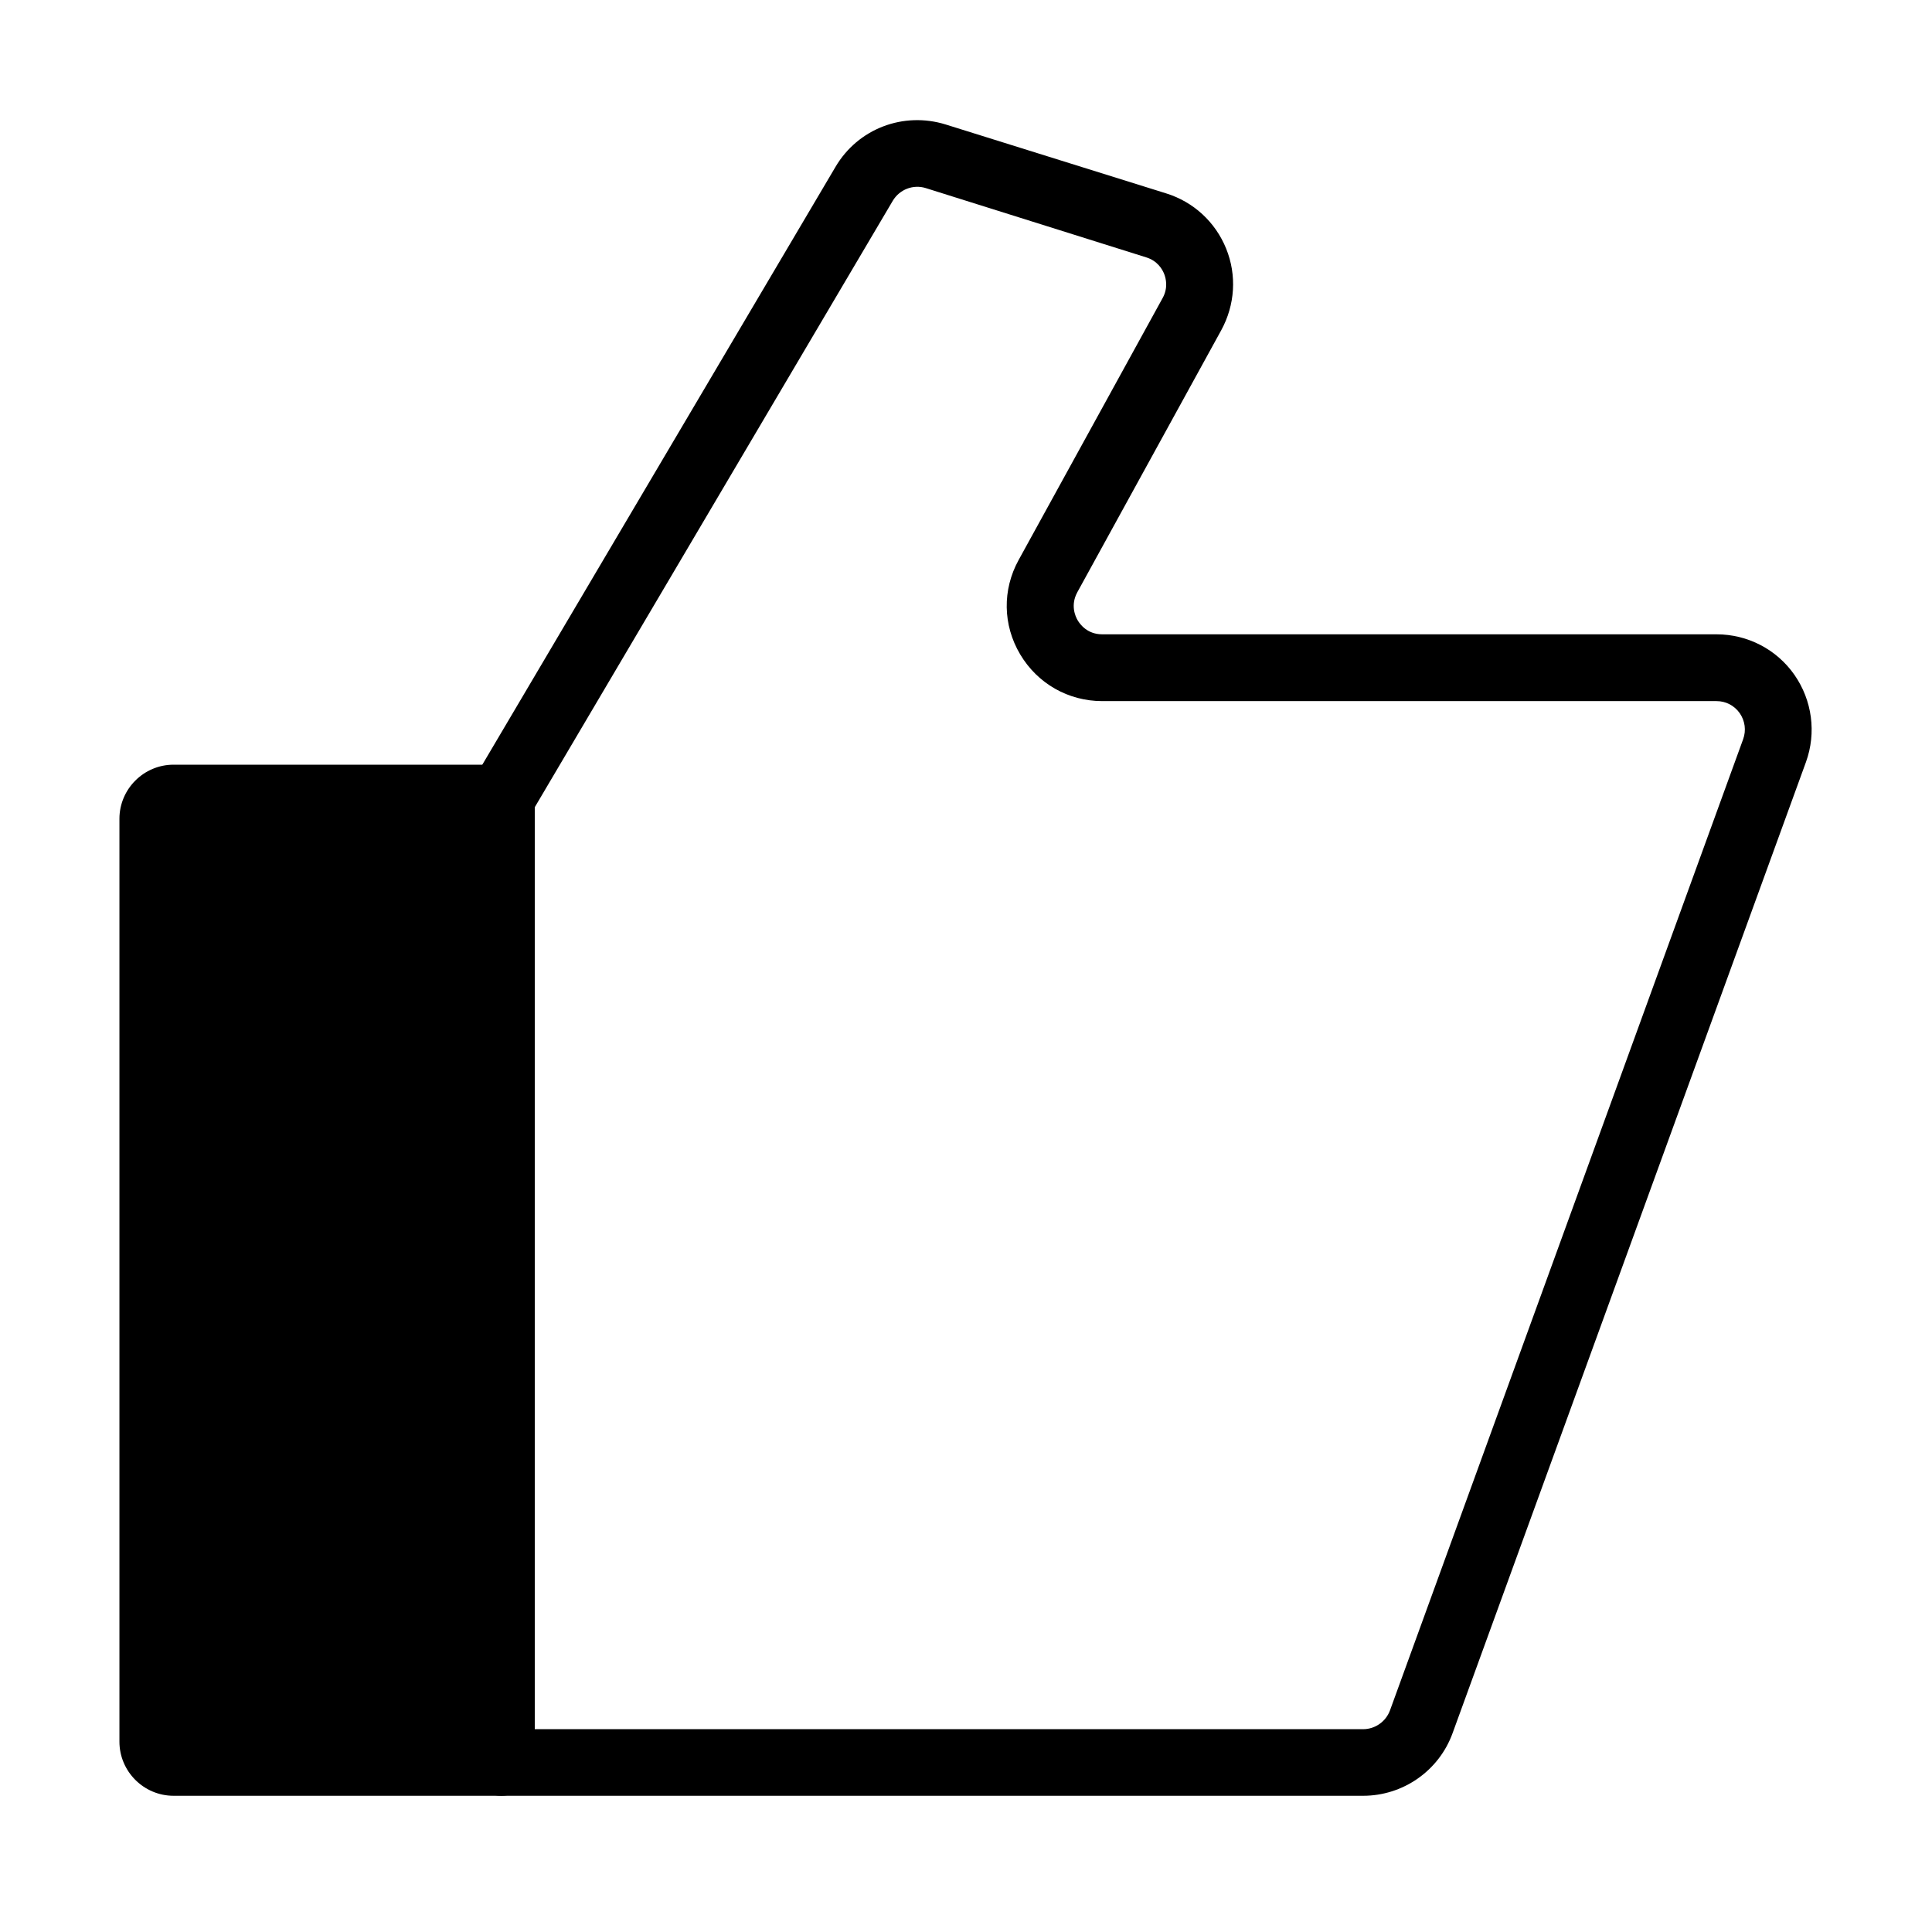 <?xml version="1.0" standalone="no"?><!DOCTYPE svg PUBLIC "-//W3C//DTD SVG 1.1//EN" "http://www.w3.org/Graphics/SVG/1.1/DTD/svg11.dtd"><svg t="1665478109909" class="icon" viewBox="0 0 1024 1024" version="1.1" xmlns="http://www.w3.org/2000/svg" p-id="7157" xmlns:xlink="http://www.w3.org/1999/xlink" width="200" height="200"><path d="M265.7 934.2h-184c-0.3 0-0.6-0.3-0.6-0.6V423.7c0-0.3 0.3-0.6 0.6-0.6h184v511.1z" fill="currentColor" p-id="7158"></path><path d="M265.7 951.8H92c-15.8 0-28.7-12.9-28.7-28.7V434c0-15.8 12.9-28.7 28.7-28.7h173.7c9.8 0 17.7 7.9 17.7 17.7v511.1c0 9.8-7.9 17.7-17.7 17.7z m-167-35.3H248V440.7H98.7v475.8z" fill="currentColor" p-id="7159"></path><path d="M722.5 951.8H265.7c-9.8 0-17.7-7.9-17.7-17.7V423c0-3.2 0.8-6.3 2.5-9L442.8 88.5c11.9-20.3 36-29.5 58.5-22.5l116.8 36.5c14.5 4.5 26.1 15.2 31.8 29.3 5.7 14.1 4.7 29.8-2.6 43.2L571 313.9c-3.7 6.8-1.1 12.7 0.2 14.9 1.3 2.2 5.2 7.4 13 7.4h325.6c16.5 0 31.9 8 41.3 21.5 9.4 13.5 11.7 30.7 6.1 46.2L769.9 918.6c-7.2 19.9-26.2 33.2-47.4 33.2z m-439.1-35.3h439.1c6.3 0 12-4 14.2-9.9l187.2-514.8c1.7-4.7 1-9.7-1.8-13.8-2.9-4.1-7.4-6.4-12.3-6.4H584.2c-18 0-34.3-9.3-43.5-24.8-9.2-15.5-9.5-34.2-0.8-50L616.2 158c3-5.4 1.8-10.4 0.8-12.9s-3.6-6.9-9.5-8.7L490.7 99.7c-6.7-2.1-13.9 0.7-17.5 6.7L283.4 427.9v488.6z m272-611.3h0.2-0.2z" fill="currentColor" p-id="7160"></path></svg>